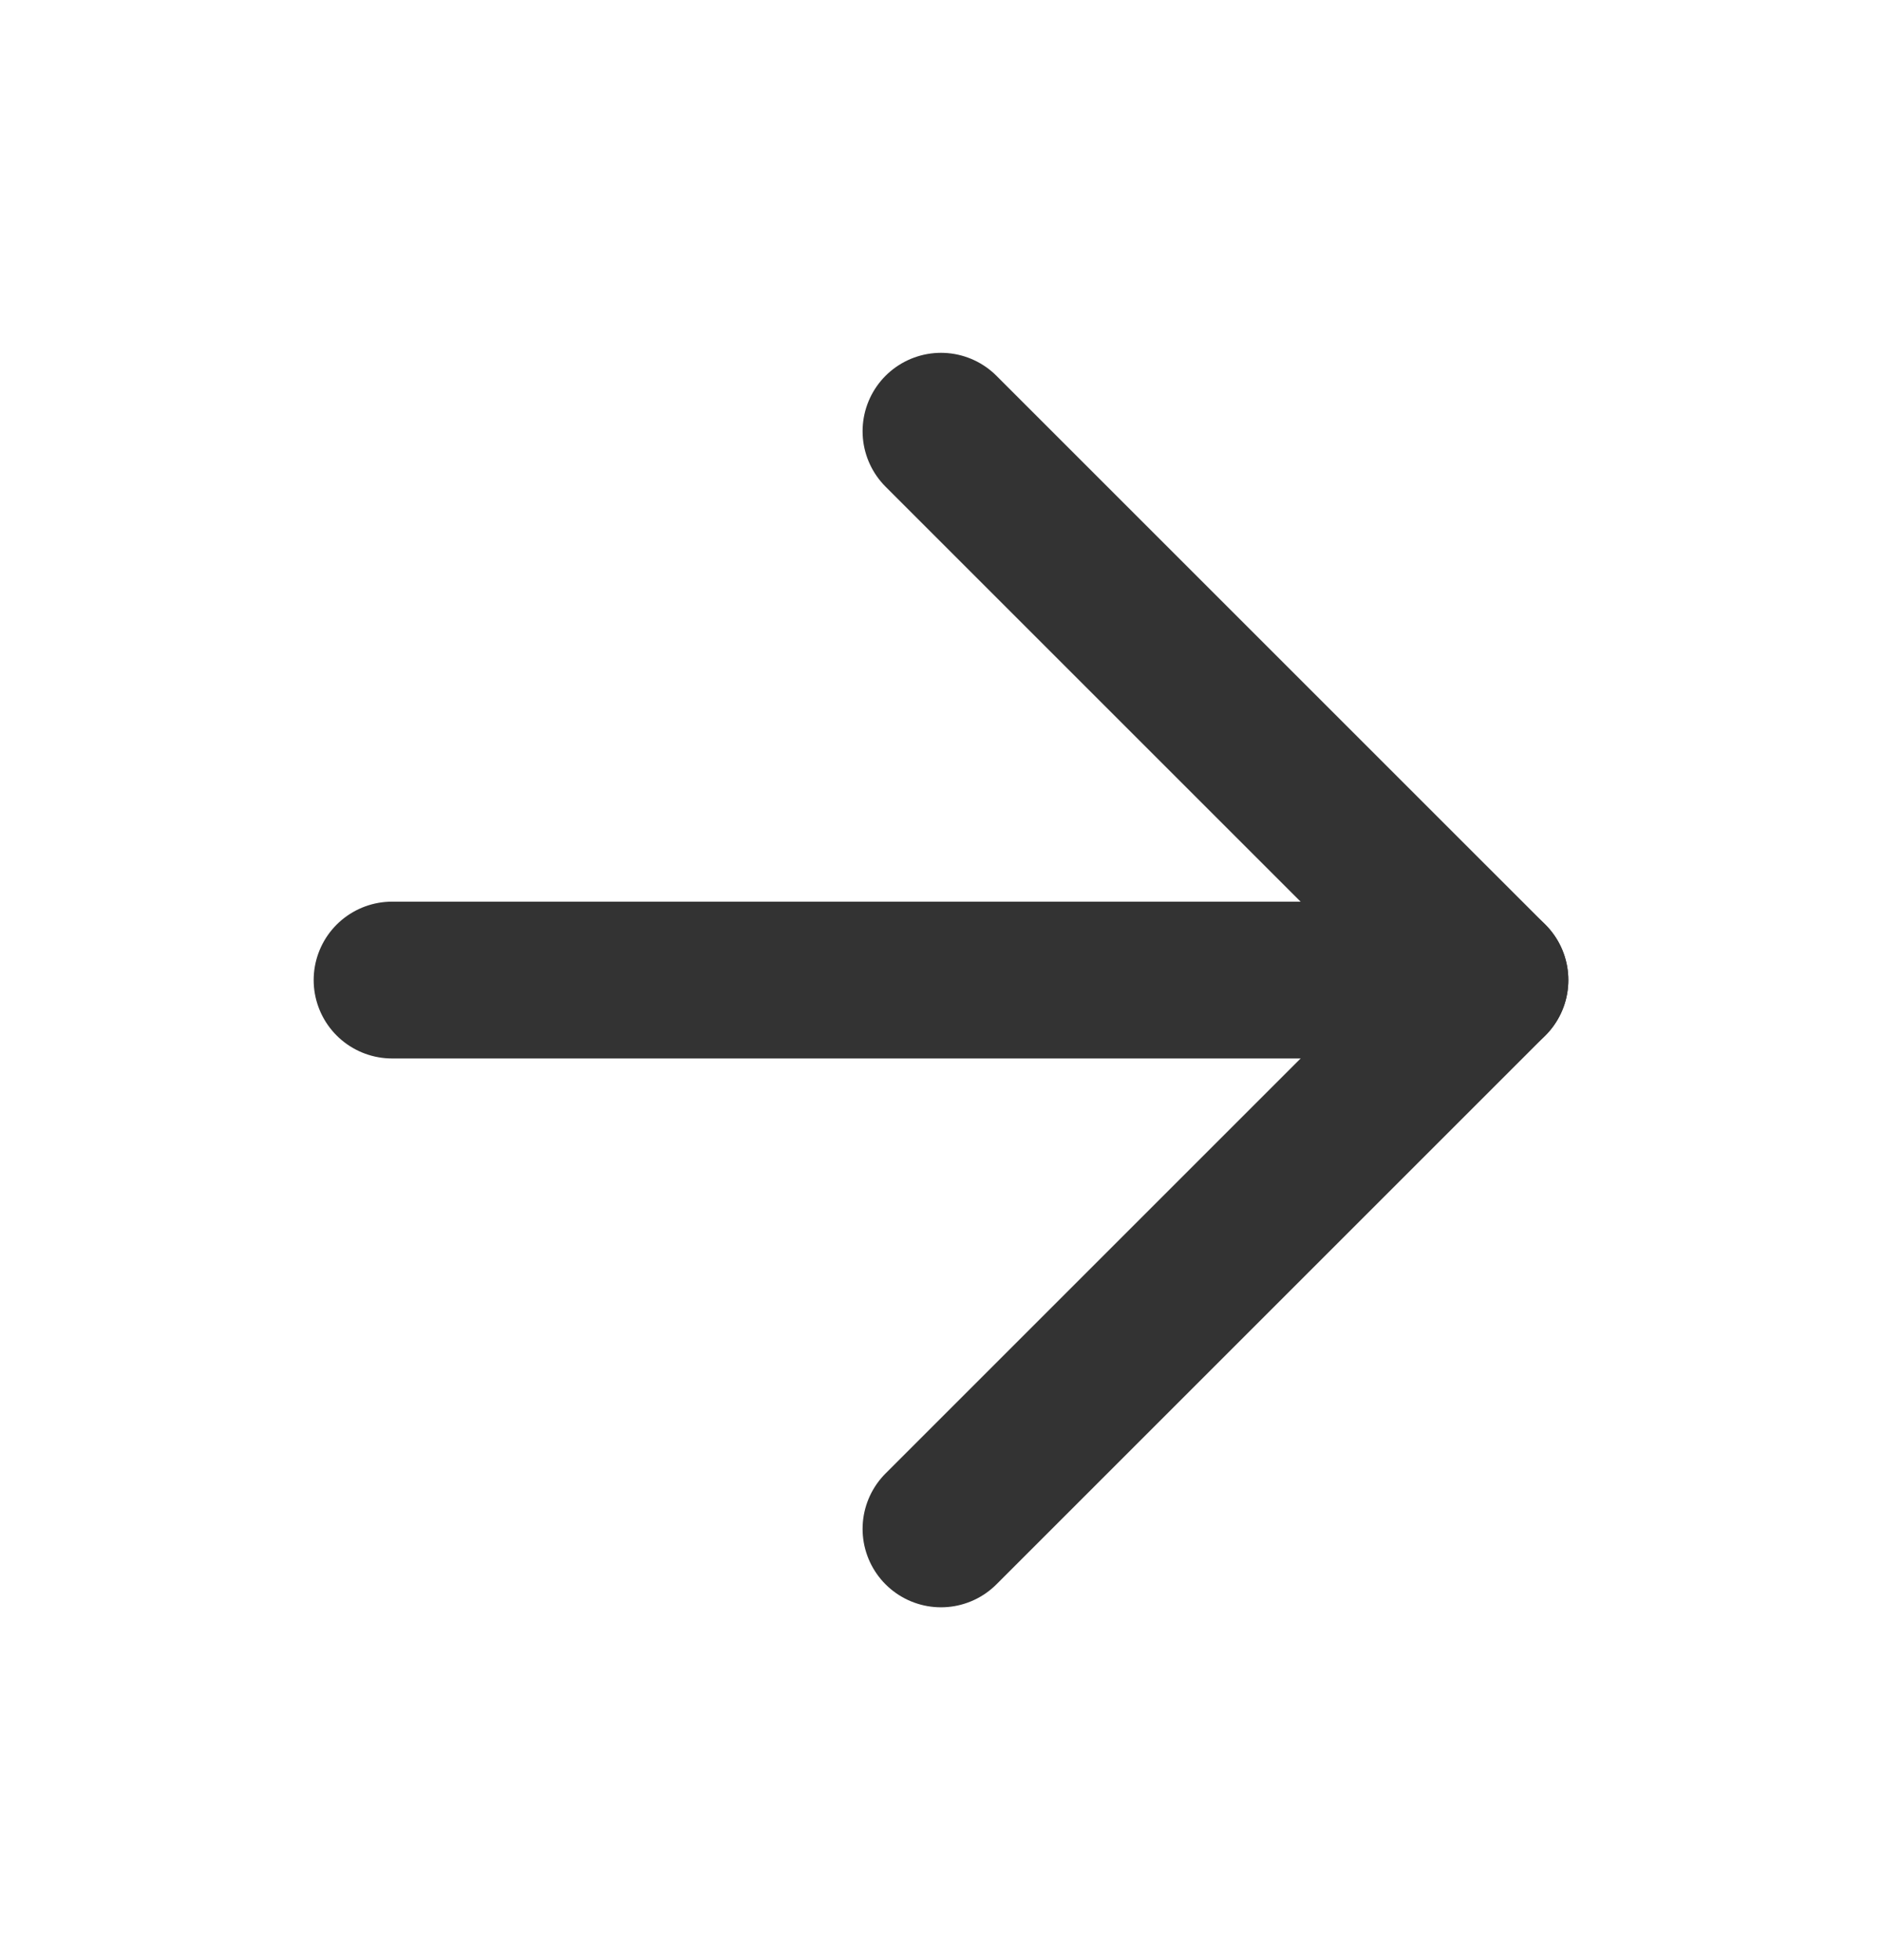 <svg width="24" height="25" viewBox="0 0 24 25" fill="none" xmlns="http://www.w3.org/2000/svg">
<path d="M5 12.5H19" stroke="#333333" stroke-width="2" stroke-linecap="round" stroke-linejoin="round"/>
<path d="M12 19.5L19 12.5L12 5.5" stroke="#333333" stroke-width="2" stroke-linecap="round" stroke-linejoin="round"/>
</svg>
